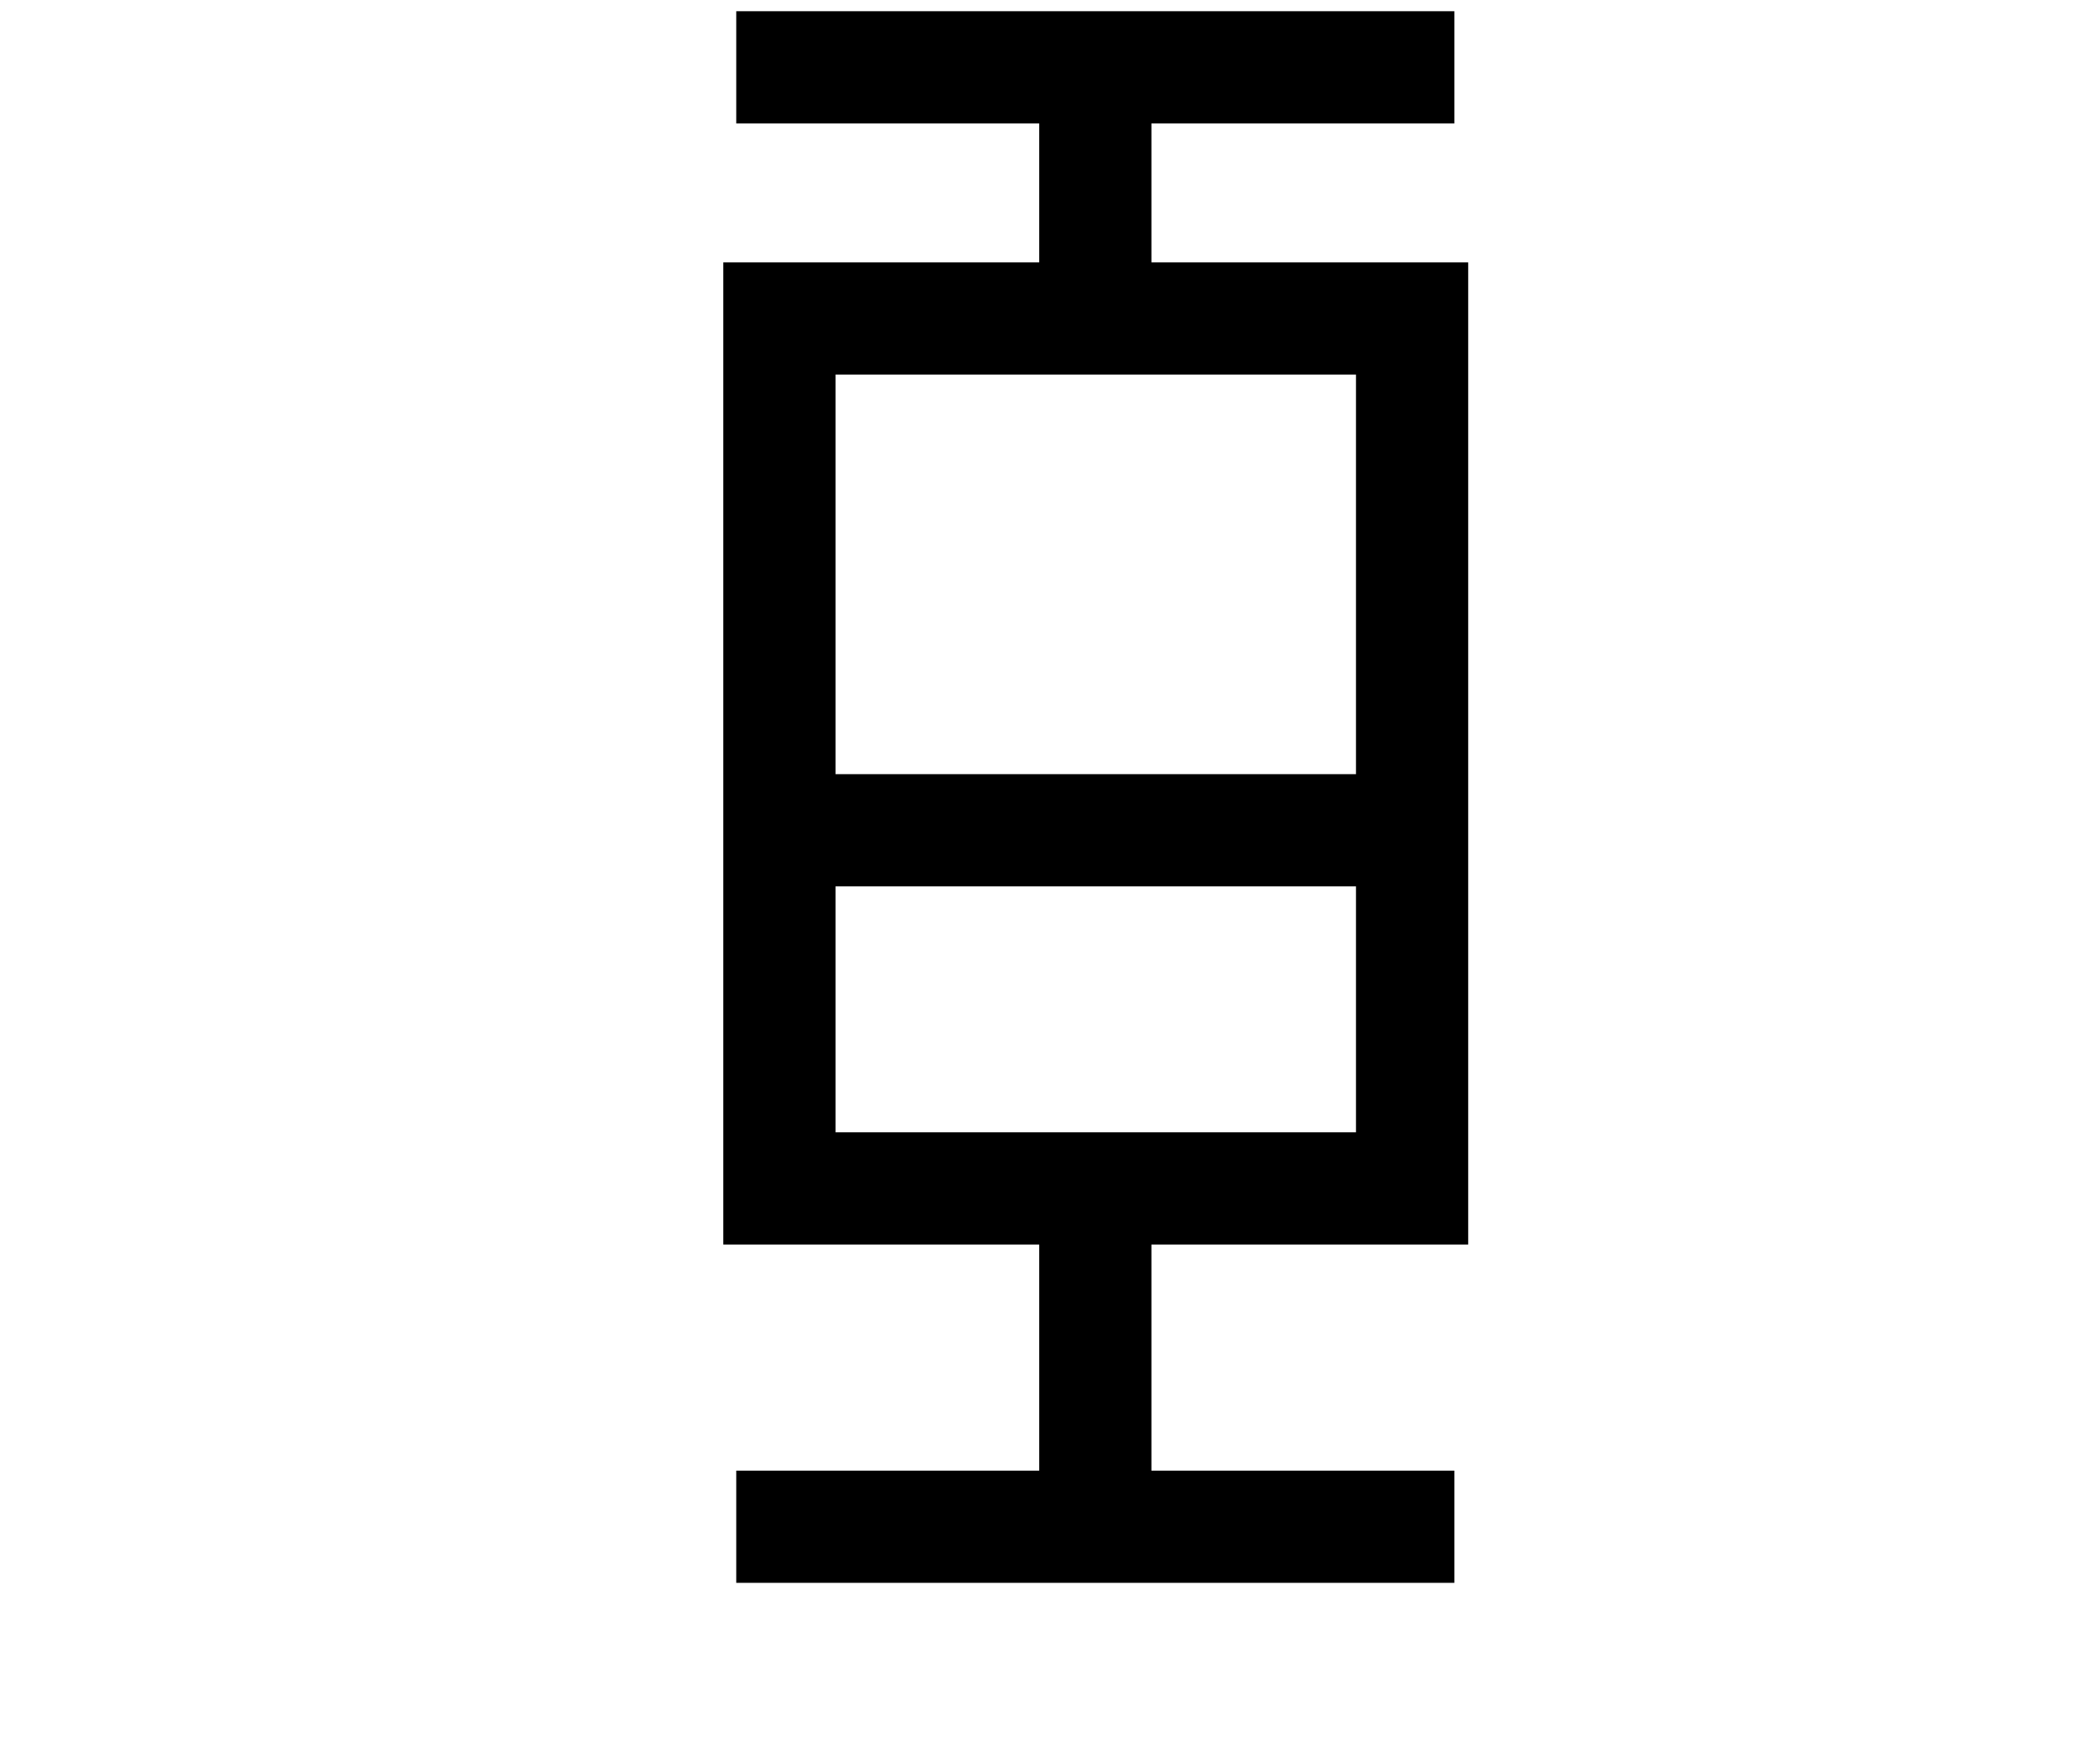 <?xml version="1.0" encoding="utf-8"?>
<!-- Generator: Adobe Illustrator 28.0.0, SVG Export Plug-In . SVG Version: 6.00 Build 0)  -->
<svg version="1.1" id="_レイヤー_2" xmlns="http://www.w3.org/2000/svg" xmlns:xlink="http://www.w3.org/1999/xlink" x="0px"
	 y="0px" viewBox="0 0 243.3 204.3" style="enable-background:new 0 0 243.3 204.3;" xml:space="preserve">
<style type="text/css">
	.st0{fill:none;stroke:#000000;stroke-width:13;stroke-miterlimit:10;}
</style>
<rect x="90.3" y="36.9" class="st0" width="73.3" height="100.8"/>
<line class="st0" x1="126.9" y1="137.8" x2="126.9" y2="176.9"/>
<line class="st0" x1="126.9" y1="36.9" x2="126.9" y2="8.7"/>
<line class="st0" x1="85.3" y1="7.8" x2="168.5" y2="7.8"/>
<line class="st0" x1="85.3" y1="176.9" x2="168.5" y2="176.9"/>
<line class="st0" x1="90.3" y1="96.2" x2="163.6" y2="96.2"/>
</svg>
